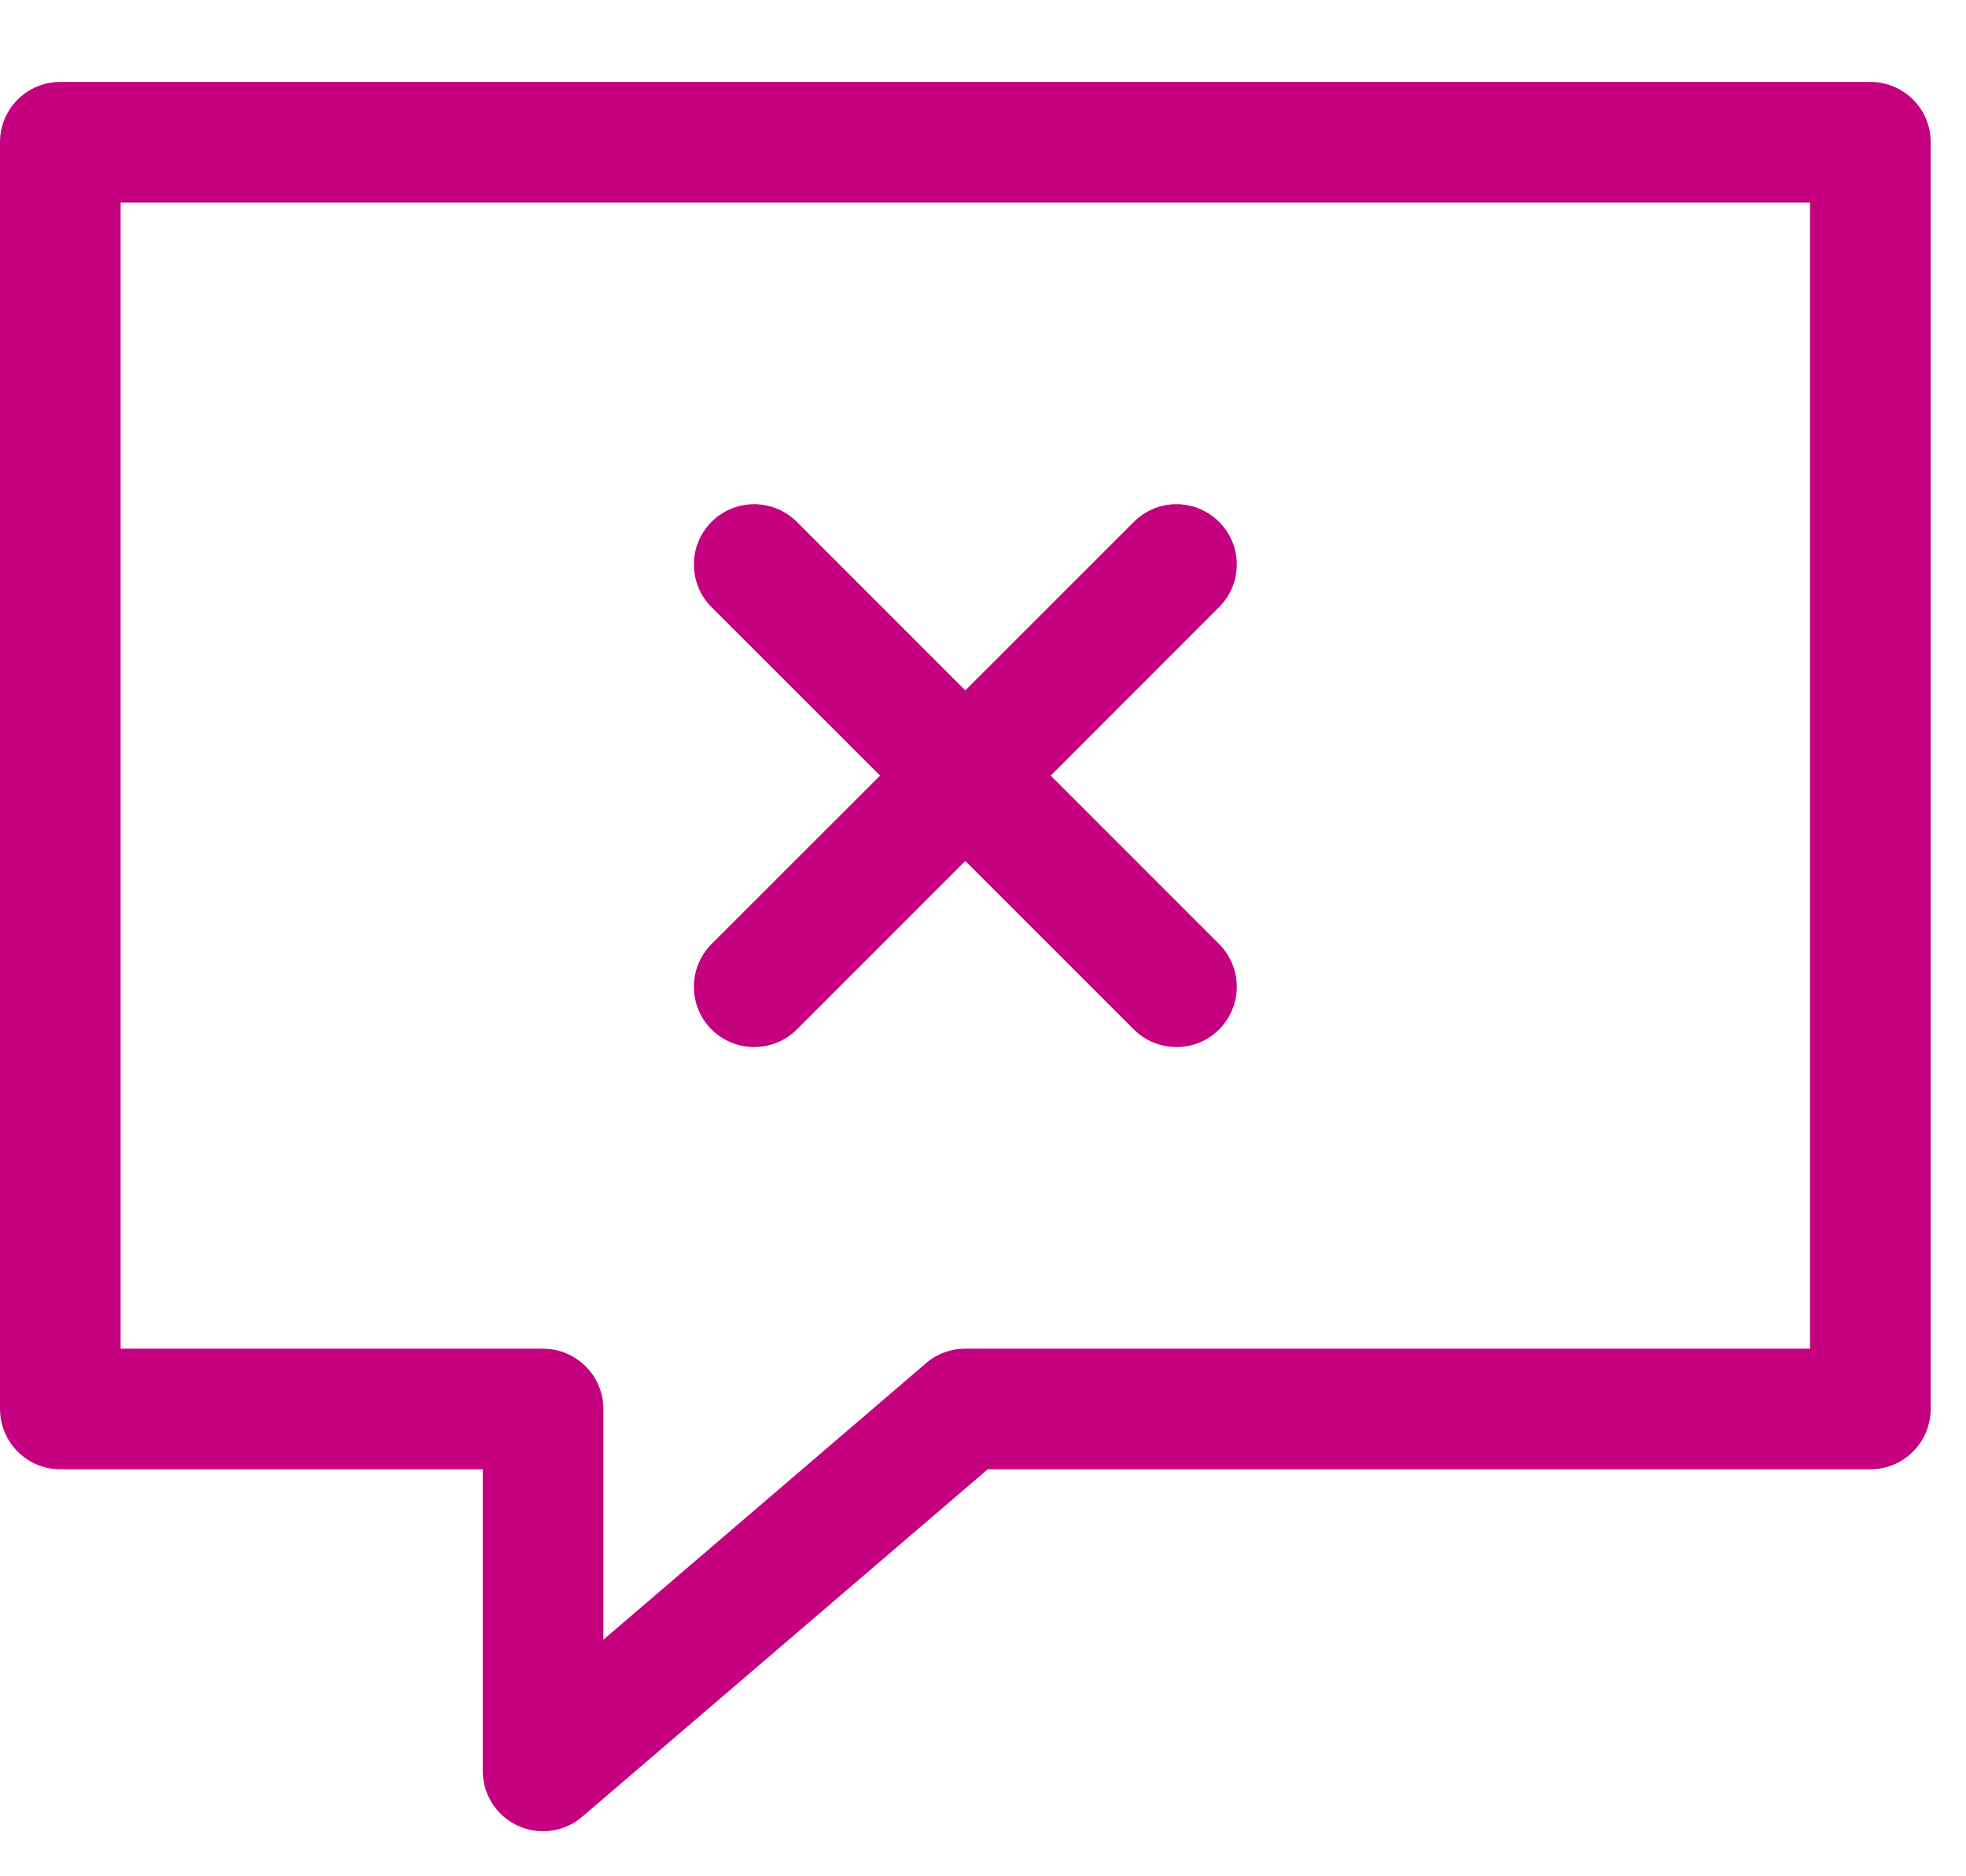 <?xml version="1.0" encoding="UTF-8" standalone="no"?>
<svg width="22px" height="21px" viewBox="0 0 22 21" version="1.1" xmlns="http://www.w3.org/2000/svg" xmlns:xlink="http://www.w3.org/1999/xlink">
    <!-- Generator: Sketch 46.2 (44496) - http://www.bohemiancoding.com/sketch -->
    <title>button OFF</title>
    <desc>Created with Sketch.</desc>
    <defs></defs>
    <g id="Symbols" stroke="none" stroke-width="1" fill="none" fill-rule="evenodd">
        <g id="Ficha-paciente" transform="translate(-37, -478)" fill="#C5017F">
            <g id="button-OFF" transform="translate(37, 478)">
                <g id="Group-3" transform="translate(0, 0.329)">
                    <path d="M20.254,14.766 L10.802,14.766 C10.641,14.766 10.485,14.822 10.363,14.928 L6.752,18.023 L6.752,15.44 C6.752,15.068 6.448,14.766 6.076,14.766 L1.35,14.766 L1.35,1.938 L20.254,1.938 L20.254,14.766 Z M20.93,0.588 L0.675,0.588 C0.302,0.588 -0,0.889 -0,1.262 L-0,15.44 C-0,15.813 0.302,16.116 0.675,16.116 L5.402,16.116 L5.402,19.491 C5.402,19.755 5.555,19.995 5.795,20.105 C5.885,20.146 5.981,20.167 6.076,20.167 C6.235,20.167 6.391,20.112 6.516,20.004 L11.053,16.116 L20.93,16.116 C21.303,16.116 21.605,15.813 21.605,15.44 L21.605,1.262 C21.605,0.889 21.303,0.588 20.93,0.588 L20.93,0.588 Z" id="Fill-1"></path>
                </g>
                <path d="M7.962,11.522 C8.095,11.654 8.267,11.719 8.439,11.719 C8.613,11.719 8.785,11.654 8.917,11.522 L10.802,9.636 L12.688,11.522 C12.82,11.654 12.992,11.719 13.166,11.719 C13.338,11.719 13.511,11.654 13.642,11.522 C13.906,11.258 13.906,10.83 13.642,10.566 L11.758,8.681 L13.642,6.795 C13.906,6.532 13.906,6.104 13.642,5.841 C13.379,5.577 12.951,5.577 12.688,5.841 L10.802,7.727 L8.917,5.841 C8.653,5.577 8.226,5.577 7.962,5.841 C7.699,6.104 7.699,6.532 7.962,6.795 L9.848,8.681 L7.962,10.566 C7.699,10.83 7.699,11.258 7.962,11.522" id="Fill-4"></path>
            </g>
        </g>
    </g>
</svg>